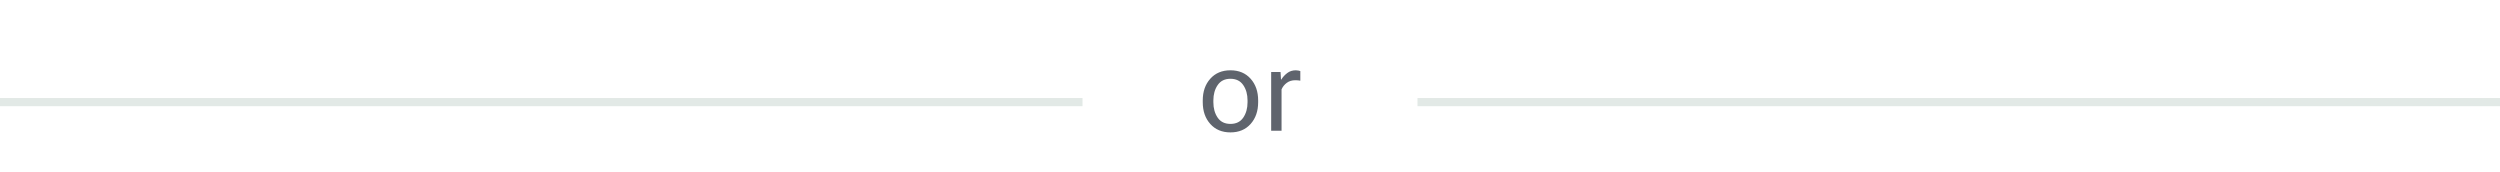 <svg width="306" height="21" viewBox="0 0 306 21" fill="none" xmlns="http://www.w3.org/2000/svg">
<g clip-path="url(#clip0_93_1121)">
<path d="M147.217 12.514C147.217 13.598 147.524 14.485 148.14 15.173C148.755 15.861 149.577 16.205 150.607 16.205C151.637 16.205 152.46 15.861 153.075 15.173C153.69 14.485 153.998 13.598 153.998 12.514V12.295C153.998 11.21 153.69 10.324 153.075 9.636C152.46 8.948 151.637 8.604 150.607 8.604C149.577 8.604 148.755 8.948 148.14 9.636C147.524 10.324 147.217 11.21 147.217 12.295V12.514ZM148.516 12.295C148.516 11.552 148.691 10.925 149.042 10.415C149.393 9.9 149.915 9.643 150.607 9.643C151.3 9.643 151.822 9.9 152.173 10.415C152.524 10.925 152.699 11.552 152.699 12.295V12.514C152.699 13.257 152.524 13.885 152.173 14.4C151.822 14.911 151.3 15.166 150.607 15.166C149.915 15.166 149.393 14.911 149.042 14.4C148.691 13.885 148.516 13.257 148.516 12.514V12.295ZM155.591 16H156.862V10.941C156.999 10.622 157.211 10.356 157.498 10.142C157.785 9.927 158.134 9.82 158.544 9.82C158.662 9.82 158.772 9.825 158.872 9.834C158.972 9.843 159.068 9.857 159.159 9.875V8.699C159.114 8.681 159.036 8.66 158.927 8.638C158.817 8.615 158.713 8.604 158.612 8.604C158.202 8.604 157.849 8.717 157.553 8.945C157.257 9.169 157.017 9.431 156.835 9.731H156.794L156.739 8.809H155.591V16Z" fill="#5F646D"/>
<path opacity="0.6" d="M0 12.5H132" stroke="#CFDBD5" stroke-linecap="square"/>
<path opacity="0.6" d="M174 12.5H306" stroke="#CFDBD5" stroke-linecap="square"/>
</g>
<defs>
<clipPath id="clip0_93_1121">
<rect width="306" height="21" fill="white"/>
</clipPath>
</defs>
</svg>
